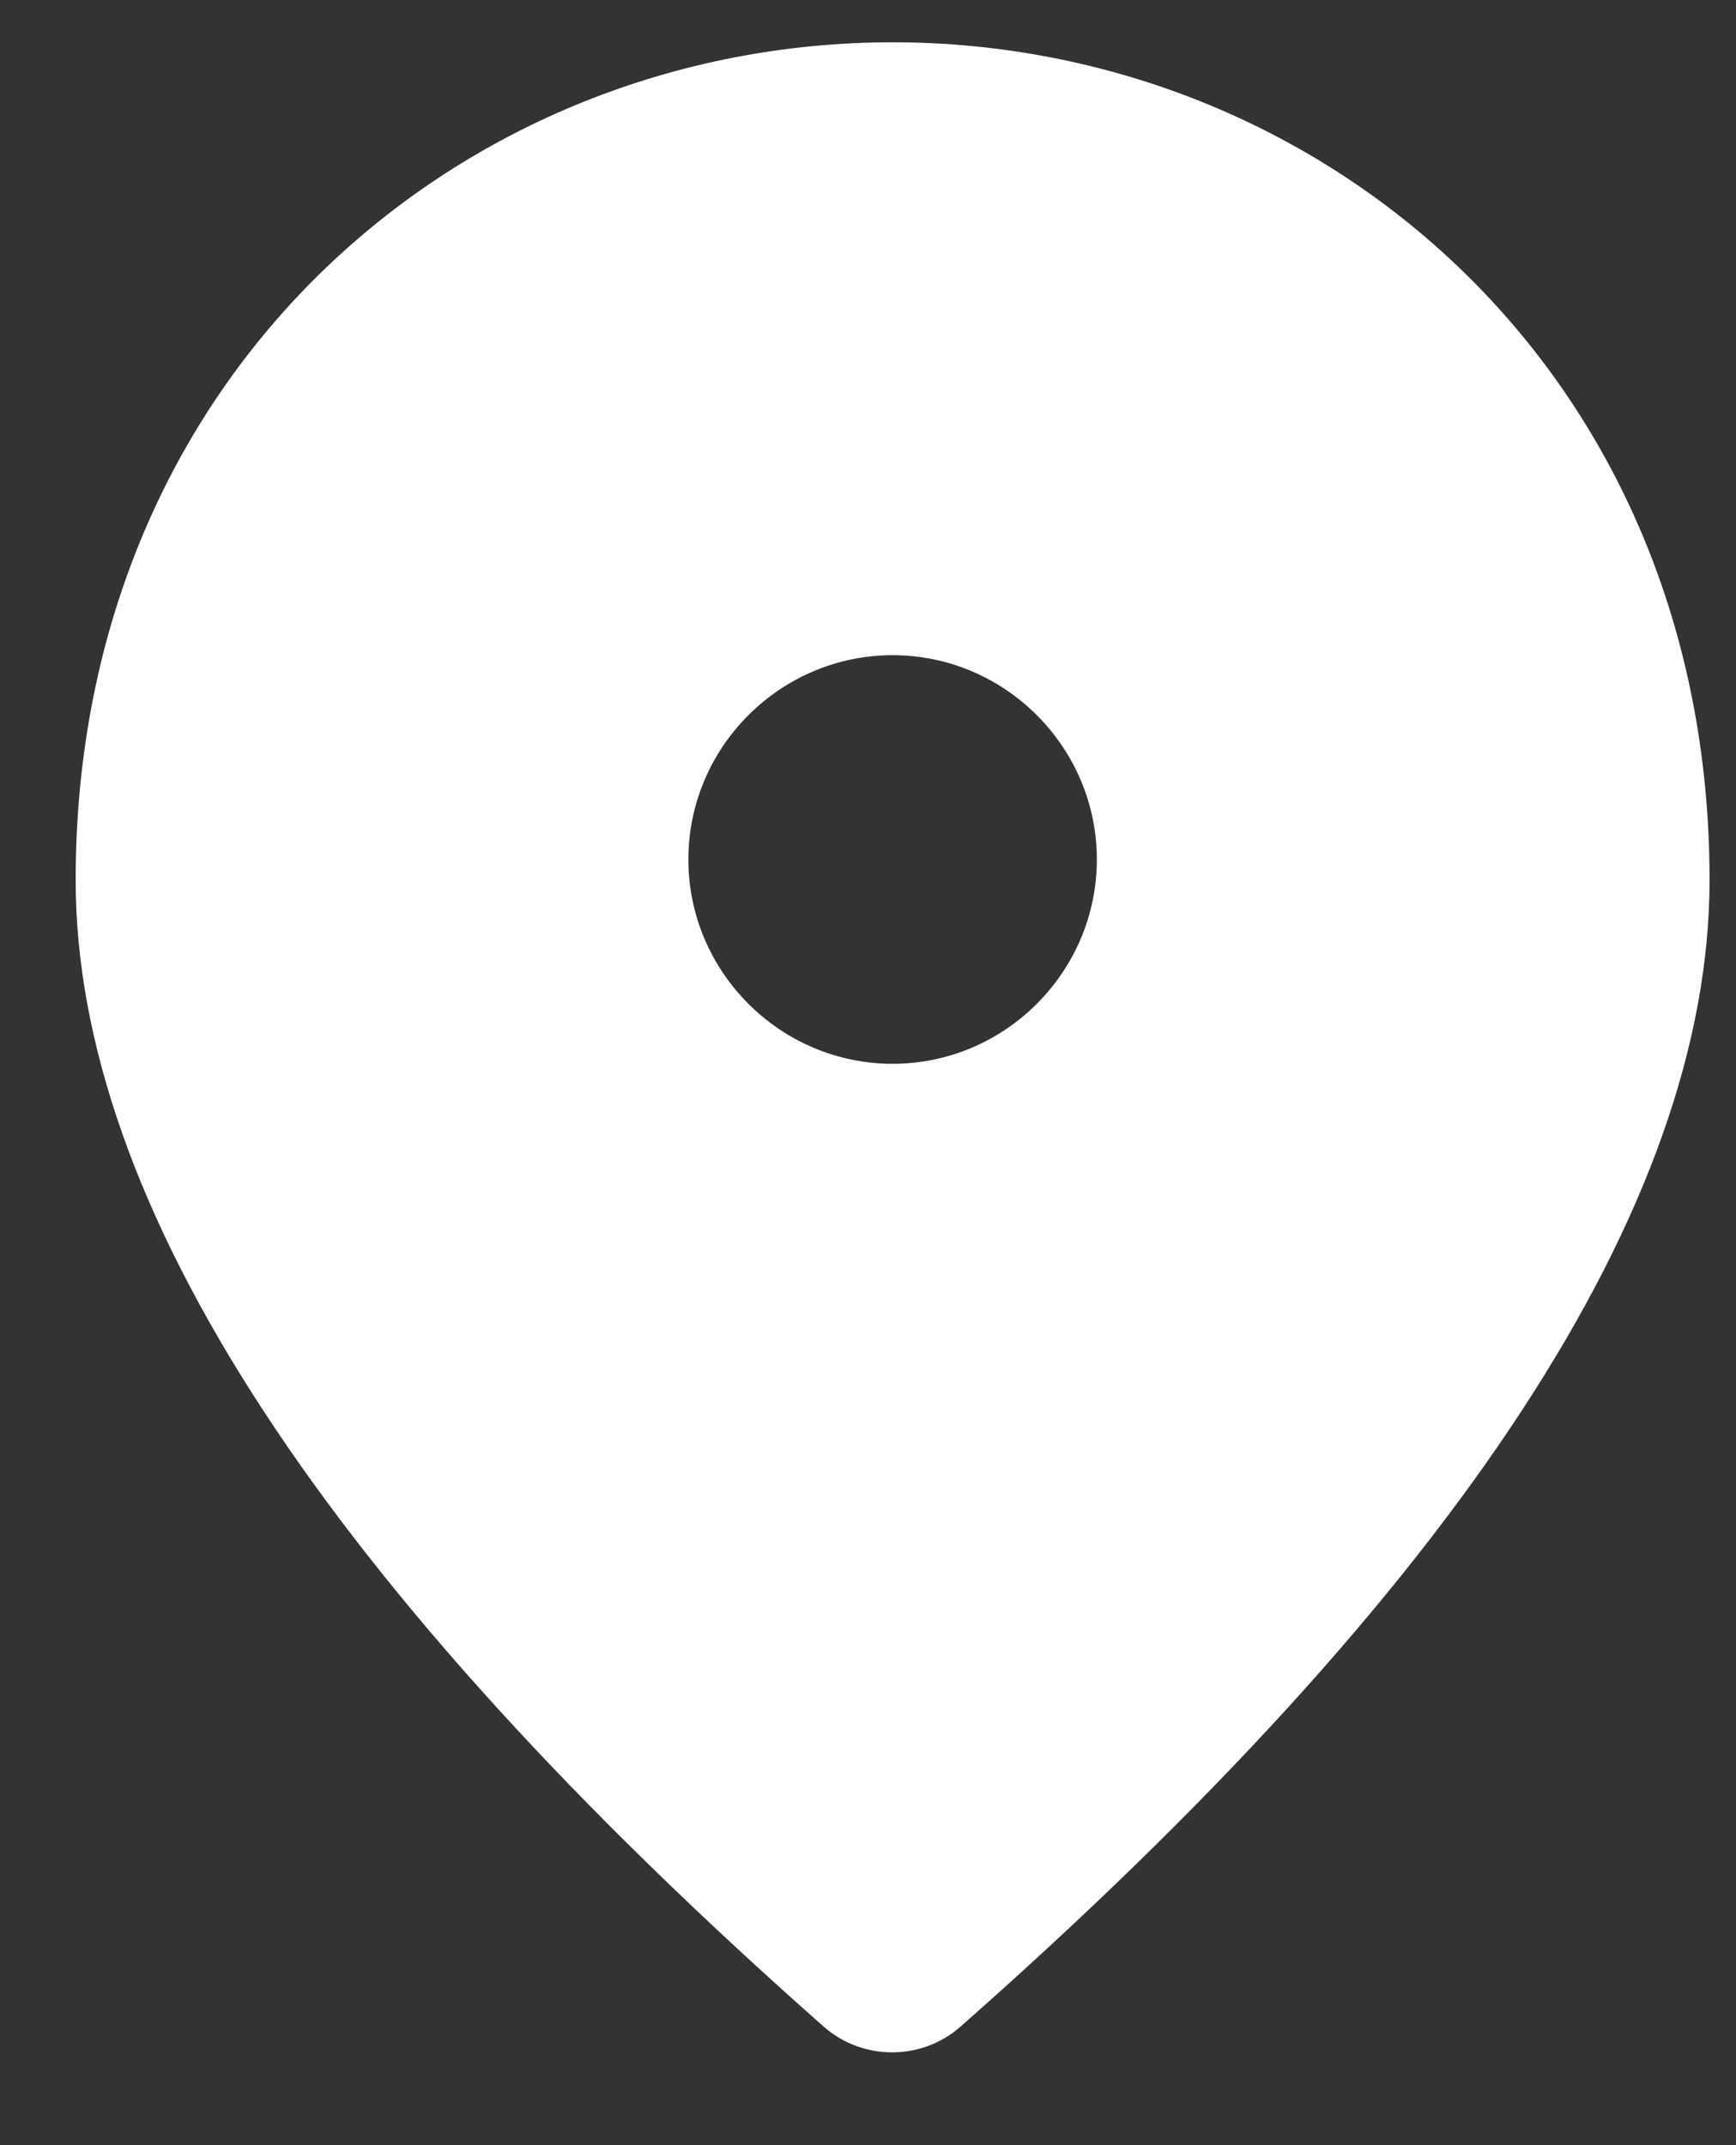 <svg width="17" height="21" viewBox="0 0 17 21" fill="none" xmlns="http://www.w3.org/2000/svg">
<rect x="0" y="0" width="17" height="21" fill="#333333" stroke="none"/>
<path d="M8.741 10.414C9.841 10.414 10.741 9.514 10.741 8.414C10.741 7.314 9.841 6.414 8.741 6.414C7.641 6.414 6.741 7.314 6.741 8.414C6.741 9.514 7.641 10.414 8.741 10.414ZM8.741 0.414C12.941 0.414 16.741 3.634 16.741 8.614C16.741 11.794 14.291 15.534 9.401 19.844C9.021 20.174 8.451 20.174 8.071 19.844C3.191 15.534 0.741 11.794 0.741 8.614C0.741 3.634 4.541 0.414 8.741 0.414Z" fill="white"/>
</svg>
